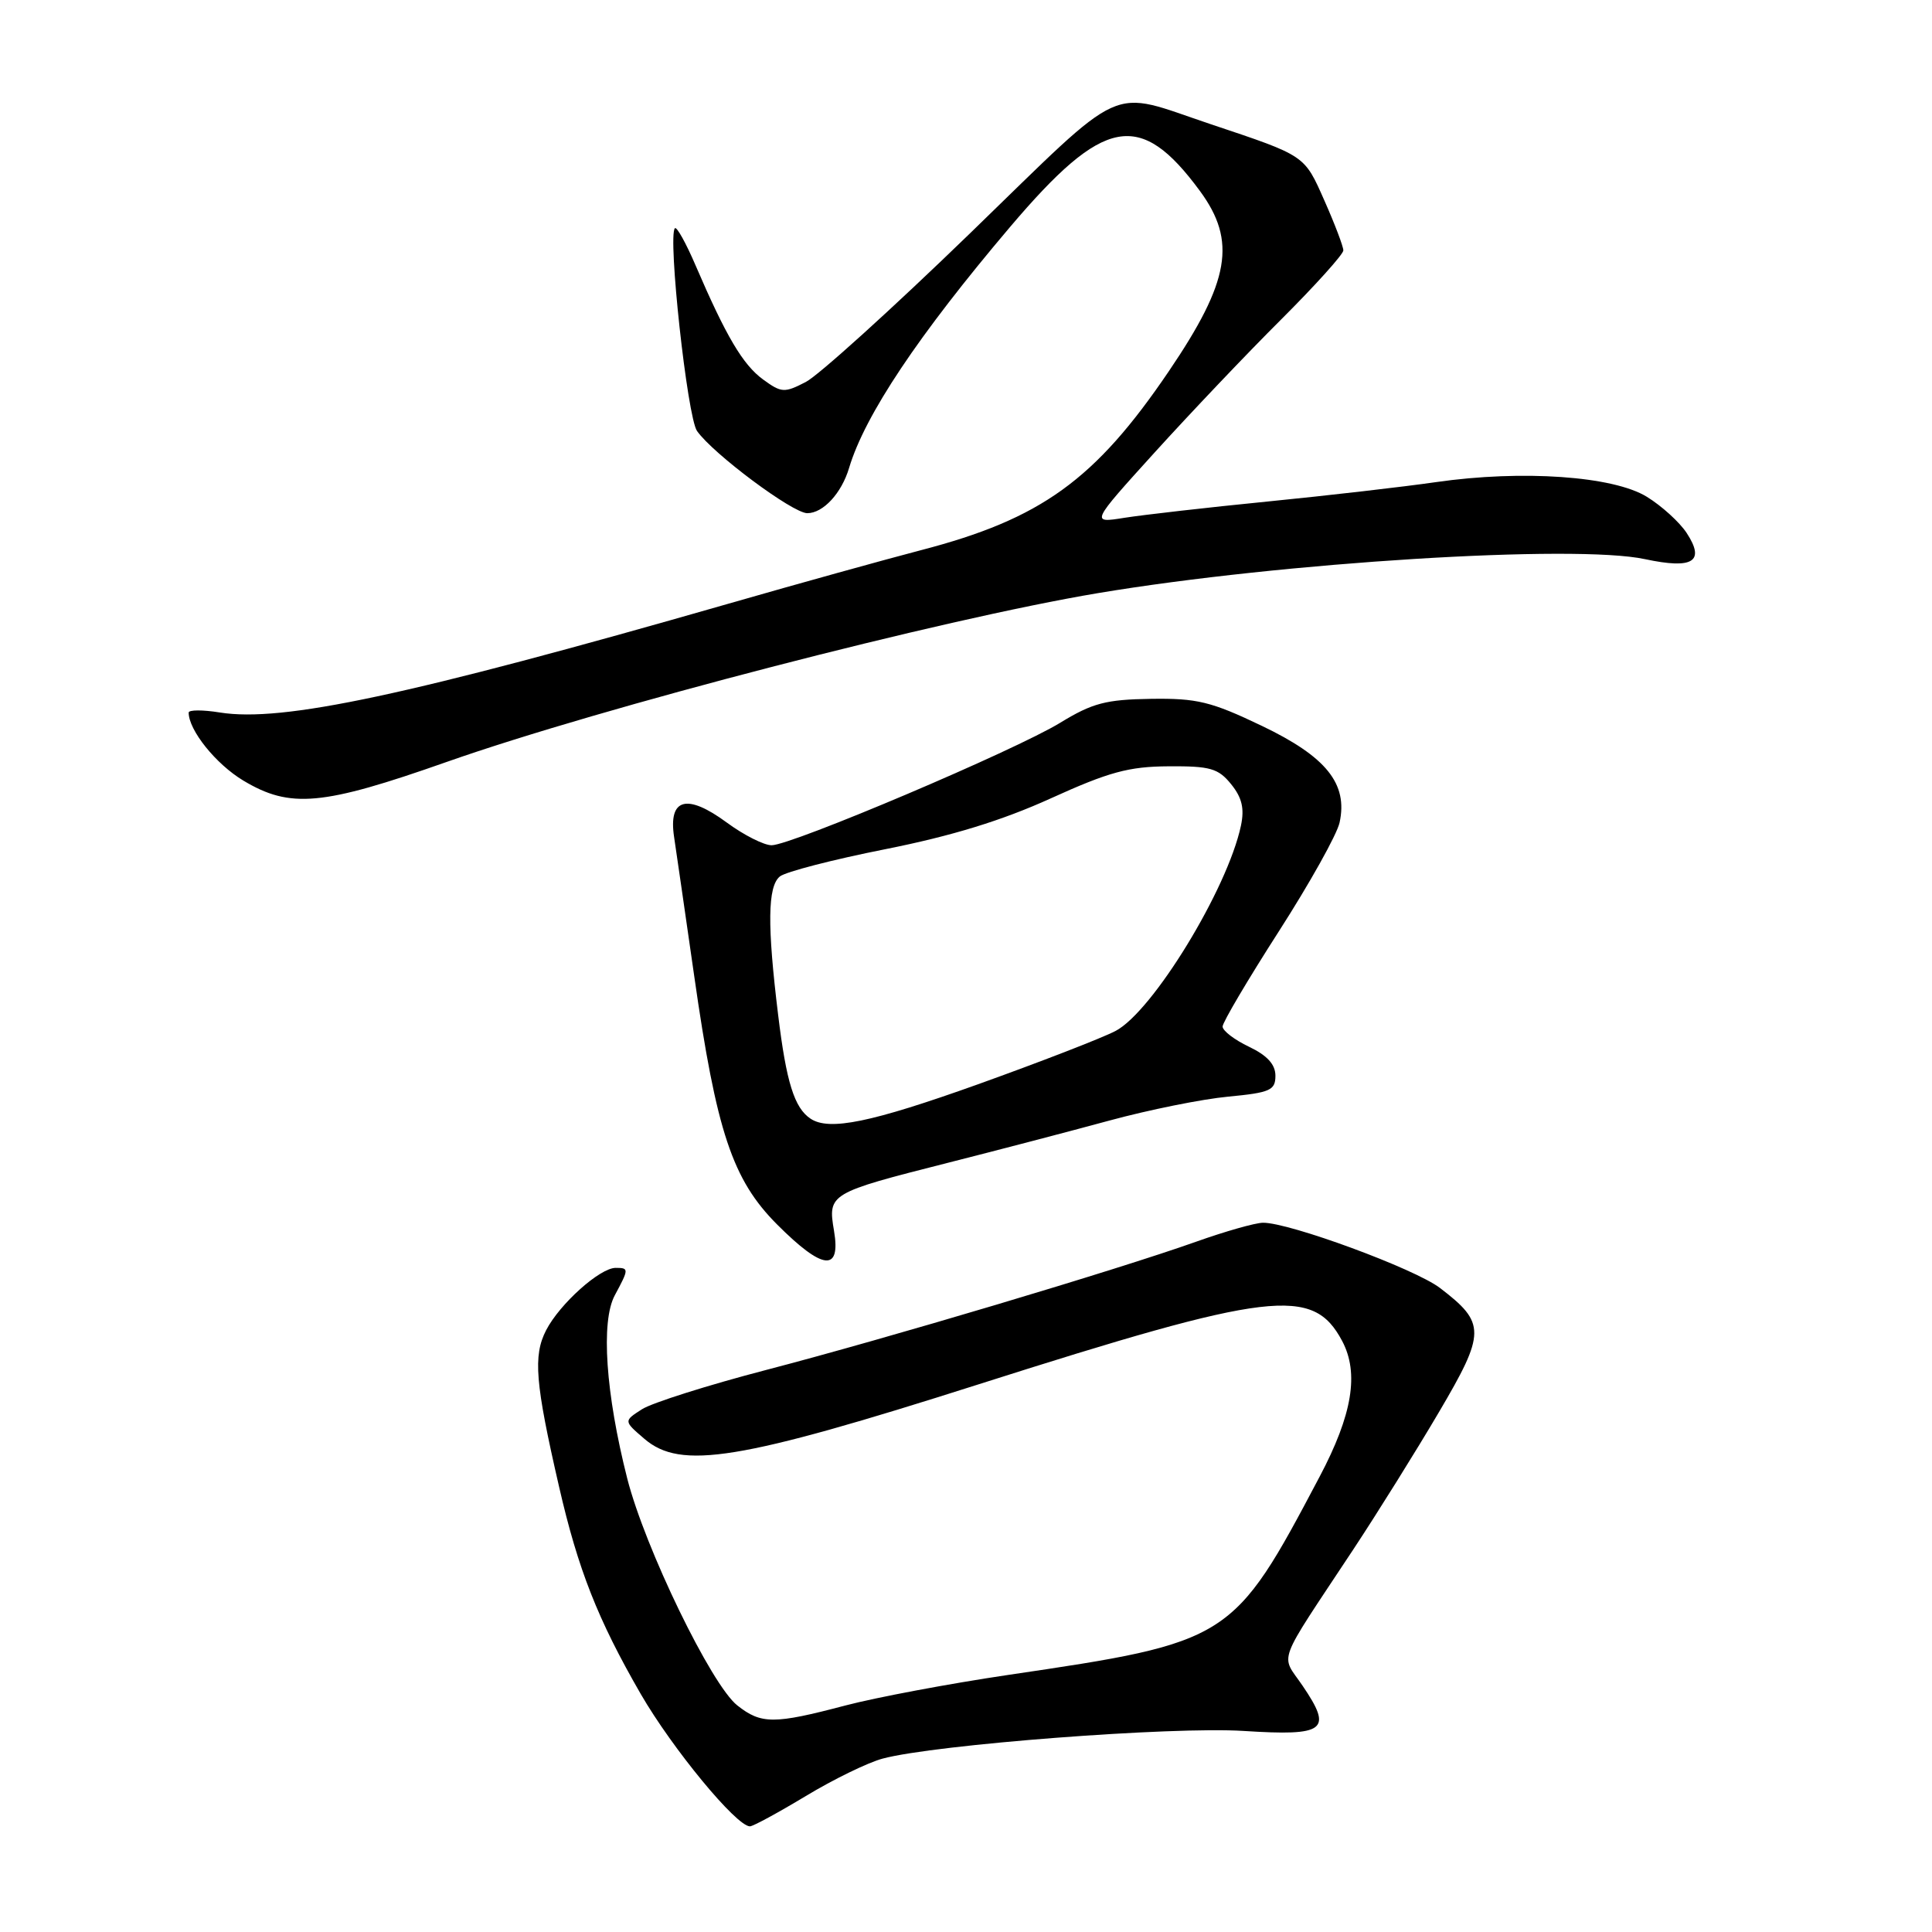 <?xml version="1.0" encoding="UTF-8" standalone="no"?>
<!DOCTYPE svg PUBLIC "-//W3C//DTD SVG 1.1//EN" "http://www.w3.org/Graphics/SVG/1.1/DTD/svg11.dtd" >
<svg xmlns="http://www.w3.org/2000/svg" xmlns:xlink="http://www.w3.org/1999/xlink" version="1.1" viewBox="0 0 256 256">
 <g >
 <path fill="currentColor"
d=" M 106.78 237.98 C 110.44 235.77 115.03 233.53 116.97 233.02 C 123.92 231.16 155.38 228.75 164.79 229.36 C 175.65 230.05 176.63 229.30 172.60 223.37 C 169.67 219.05 168.94 221.01 179.32 205.31 C 182.52 200.46 187.63 192.28 190.67 187.11 C 196.88 176.57 196.89 175.31 190.80 170.66 C 187.46 168.11 170.82 161.98 167.35 162.02 C 166.33 162.03 162.35 163.16 158.50 164.53 C 148.05 168.25 117.40 177.39 101.50 181.53 C 93.80 183.54 86.40 185.88 85.07 186.73 C 82.63 188.29 82.63 188.29 85.37 190.64 C 90.20 194.80 97.89 193.55 129.67 183.43 C 168.49 171.07 173.97 170.42 177.84 177.68 C 180.11 181.96 179.20 187.45 174.86 195.66 C 163.38 217.39 163.06 217.59 133.50 221.95 C 125.80 223.09 116.12 224.91 112.00 225.99 C 102.56 228.48 100.87 228.48 97.70 225.98 C 94.26 223.28 85.46 205.12 83.11 195.90 C 80.25 184.63 79.60 175.11 81.46 171.64 C 83.35 168.13 83.35 168.00 81.58 168.00 C 79.49 168.00 74.17 172.77 72.37 176.25 C 70.62 179.64 70.91 183.23 74.08 197.00 C 76.59 207.95 79.22 214.62 84.90 224.46 C 89.10 231.72 97.58 242.00 99.37 242.00 C 99.78 242.00 103.11 240.19 106.78 237.98 Z  M 110.51 163.08 C 109.68 158.18 109.86 158.07 125.59 154.08 C 132.14 152.42 141.78 149.90 147.00 148.48 C 152.22 147.06 159.31 145.63 162.75 145.31 C 168.31 144.78 169.00 144.47 169.00 142.54 C 169.00 141.04 167.91 139.85 165.50 138.70 C 163.57 137.78 162.00 136.58 162.00 136.02 C 162.00 135.47 165.35 129.80 169.44 123.43 C 173.53 117.06 177.16 110.57 177.50 109.00 C 178.63 103.85 175.74 100.26 167.18 96.17 C 160.47 92.96 158.61 92.51 152.50 92.60 C 146.55 92.69 144.75 93.16 140.50 95.76 C 134.53 99.42 104.88 112.00 102.24 112.00 C 101.23 112.00 98.55 110.65 96.30 108.99 C 91.01 105.10 88.55 105.77 89.32 110.90 C 89.62 112.88 90.81 121.15 91.98 129.28 C 94.93 149.95 97.05 156.32 102.97 162.25 C 109.03 168.32 111.44 168.58 110.51 163.08 Z  M 59.19 100.96 C 79.69 93.74 124.77 82.06 145.50 78.59 C 169.89 74.51 208.70 72.10 217.97 74.09 C 224.34 75.45 225.98 74.42 223.49 70.62 C 222.56 69.20 220.19 67.04 218.22 65.83 C 213.77 63.08 201.70 62.24 190.30 63.88 C 186.01 64.50 175.97 65.66 168.00 66.45 C 160.03 67.24 151.47 68.22 149.00 68.61 C 144.50 69.33 144.50 69.33 153.00 59.95 C 157.68 54.79 165.21 46.86 169.75 42.34 C 174.29 37.81 178.00 33.69 178.00 33.18 C 178.00 32.67 176.88 29.71 175.50 26.60 C 172.81 20.52 173.04 20.68 160.50 16.48 C 146.64 11.85 149.59 10.51 128.53 30.92 C 118.24 40.89 108.45 49.75 106.78 50.61 C 103.94 52.08 103.55 52.06 101.12 50.29 C 98.44 48.34 96.21 44.57 92.16 35.15 C 90.90 32.21 89.67 30.00 89.43 30.24 C 88.45 31.22 91.07 55.27 92.36 57.11 C 94.48 60.13 105.03 68.00 106.97 68.00 C 109.07 68.00 111.51 65.36 112.51 62.00 C 114.60 55.01 121.69 44.40 133.86 30.05 C 146.27 15.43 151.06 14.52 159.00 25.31 C 163.88 31.95 162.97 37.26 154.87 49.20 C 145.10 63.61 137.94 68.77 122.00 72.91 C 117.33 74.13 105.85 77.31 96.50 80.00 C 54.05 92.18 37.43 95.73 29.14 94.41 C 26.86 94.04 25.00 94.05 25.00 94.42 C 25.00 96.76 28.61 101.25 32.24 103.43 C 38.46 107.16 42.70 106.77 59.19 100.96 Z  M 107.40 148.23 C 105.26 146.81 104.19 143.40 103.11 134.50 C 101.65 122.60 101.71 117.48 103.33 116.14 C 104.06 115.53 110.36 113.90 117.32 112.52 C 126.12 110.77 132.78 108.72 139.23 105.79 C 146.93 102.29 149.57 101.57 154.84 101.54 C 160.36 101.50 161.43 101.81 163.13 103.91 C 164.58 105.70 164.91 107.14 164.43 109.41 C 162.64 117.83 152.72 134.05 147.81 136.61 C 145.99 137.56 137.79 140.73 129.60 143.67 C 115.43 148.74 109.87 149.88 107.40 148.23 Z "/>
</g>
</svg>